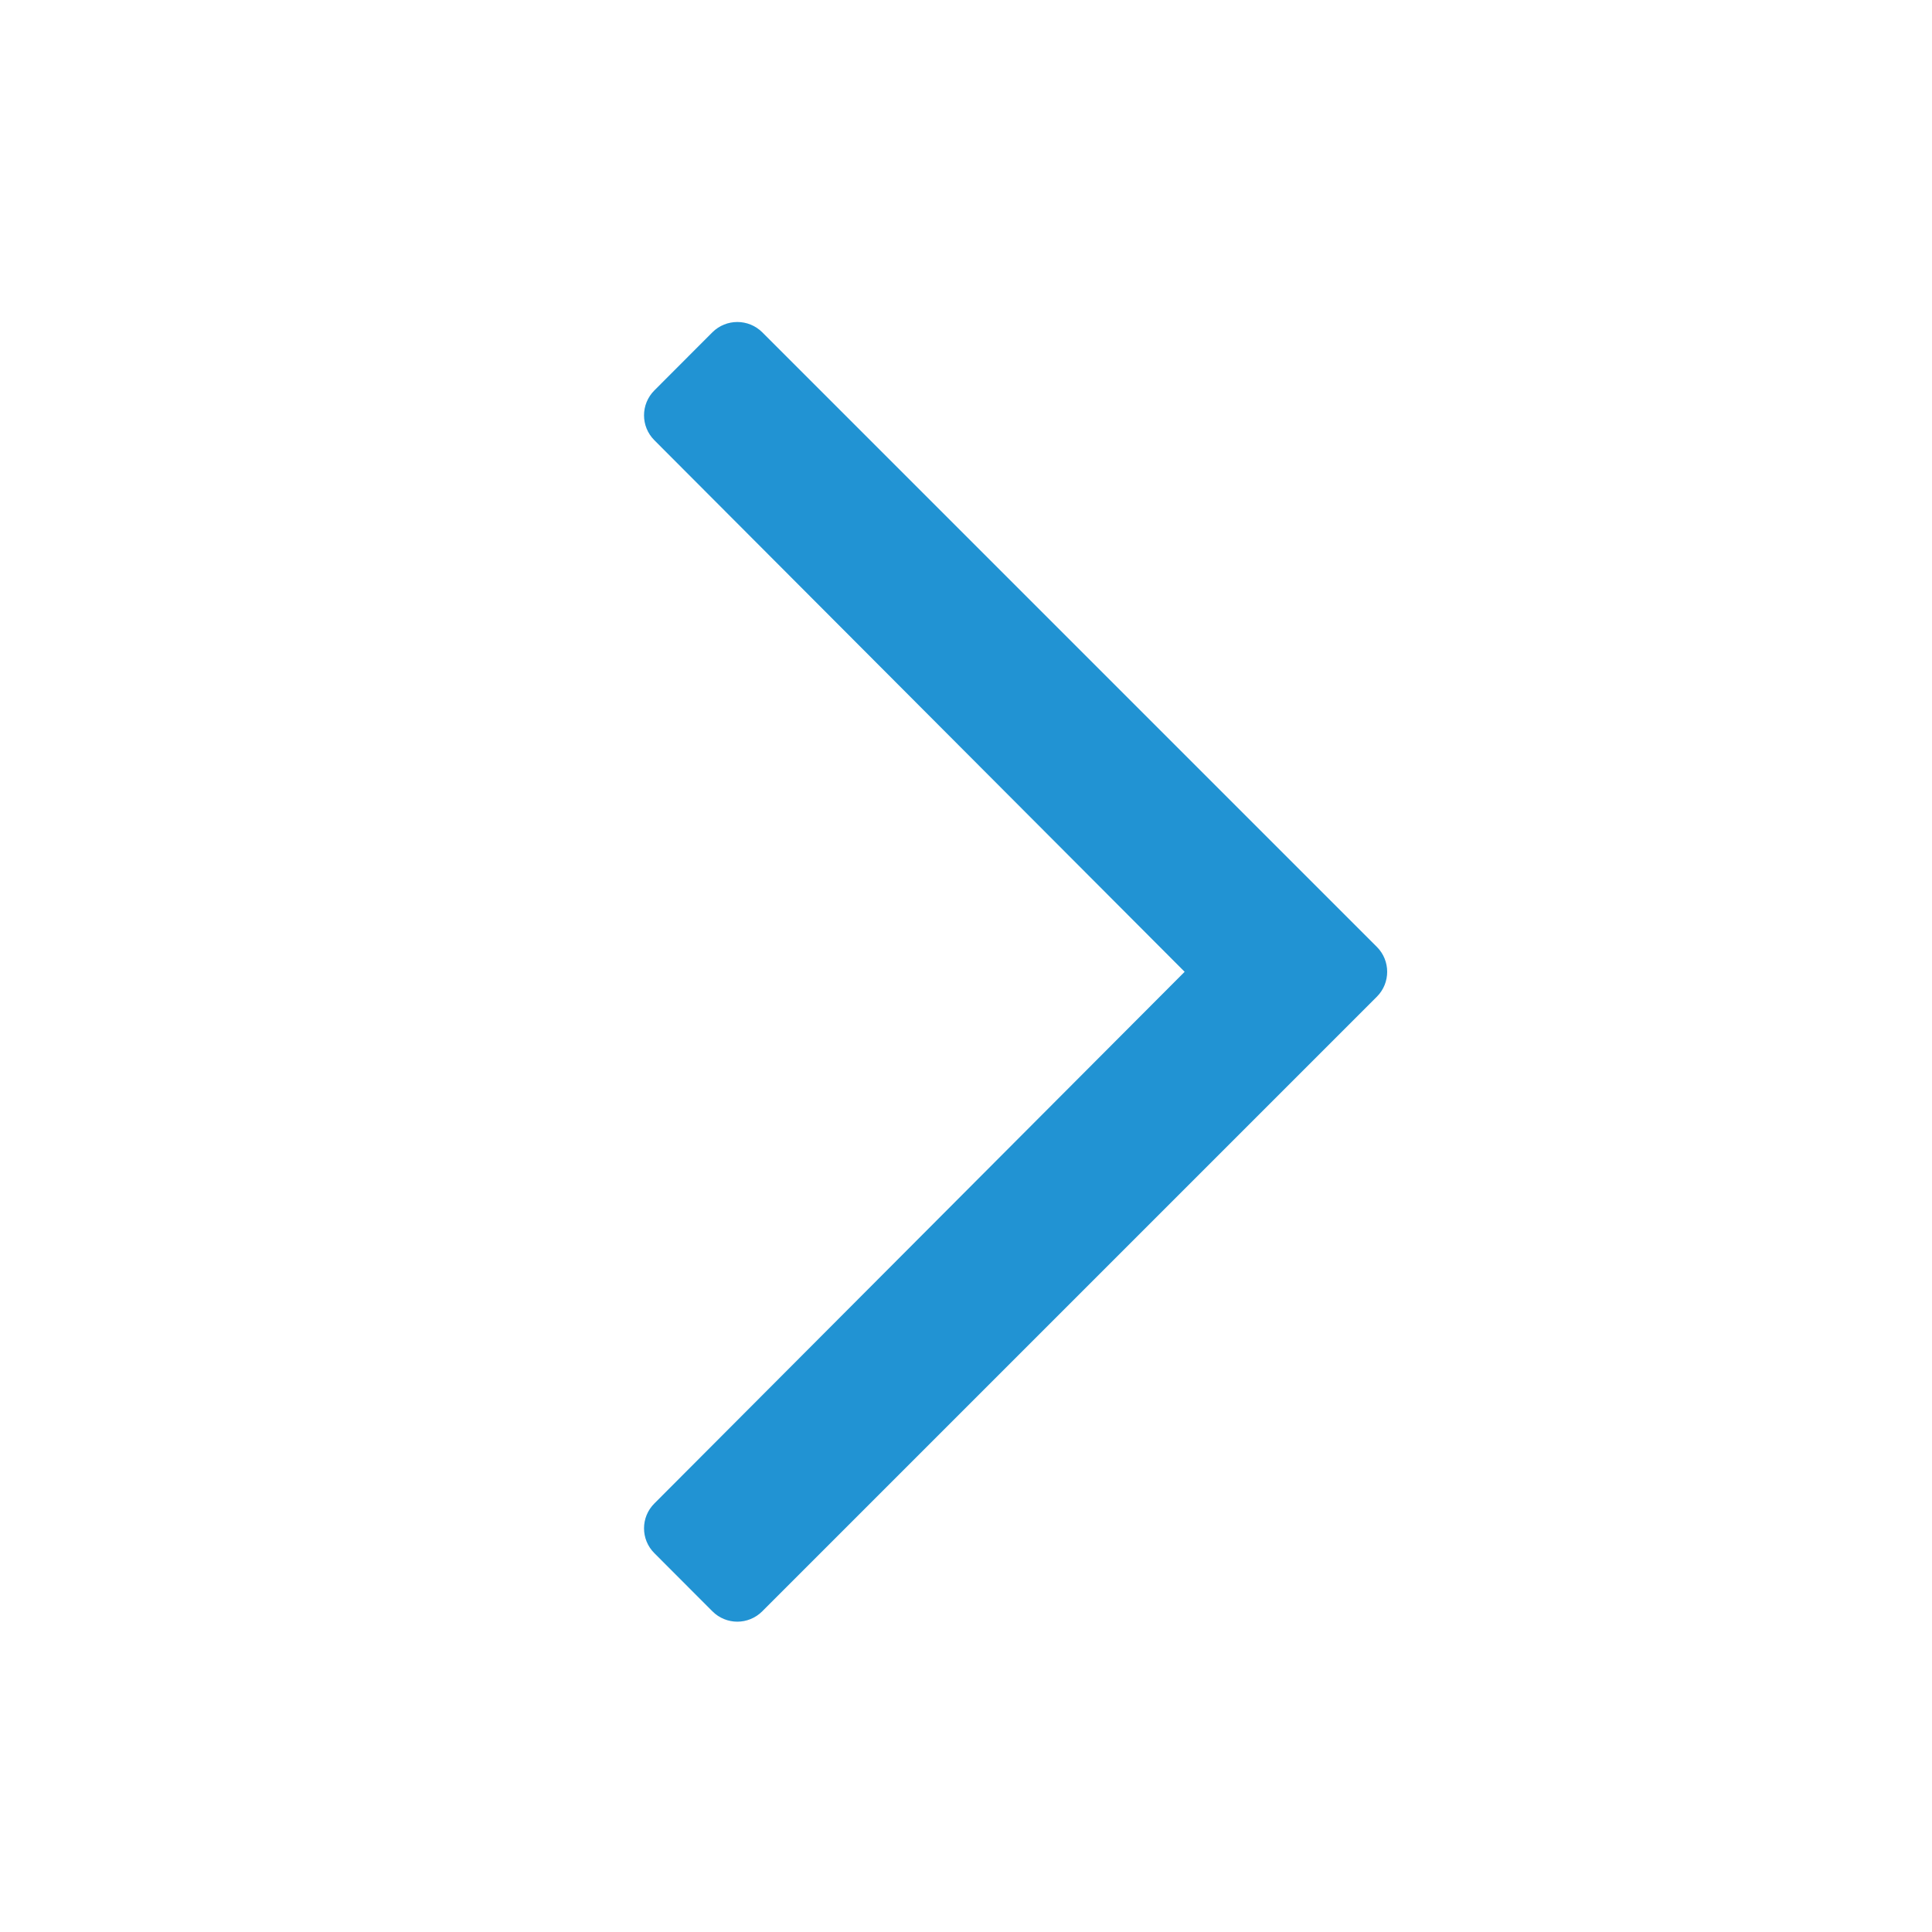 <svg xmlns="http://www.w3.org/2000/svg" width="18" height="18" viewBox="0 0 18 18">
    <path fill="#2193D3" d="M7.102 15.012l5.726-5.726c.128-.128.128-.336 0-.464L7.102 3.096c-.129-.128-.336-.128-.465 0l-.54.541c-.129.129-.129.336 0 .465l4.94 4.952-4.94 4.953c-.129.128-.129.336 0 .464l.54.541c.129.129.336.129.465 0z"/>
</svg>
